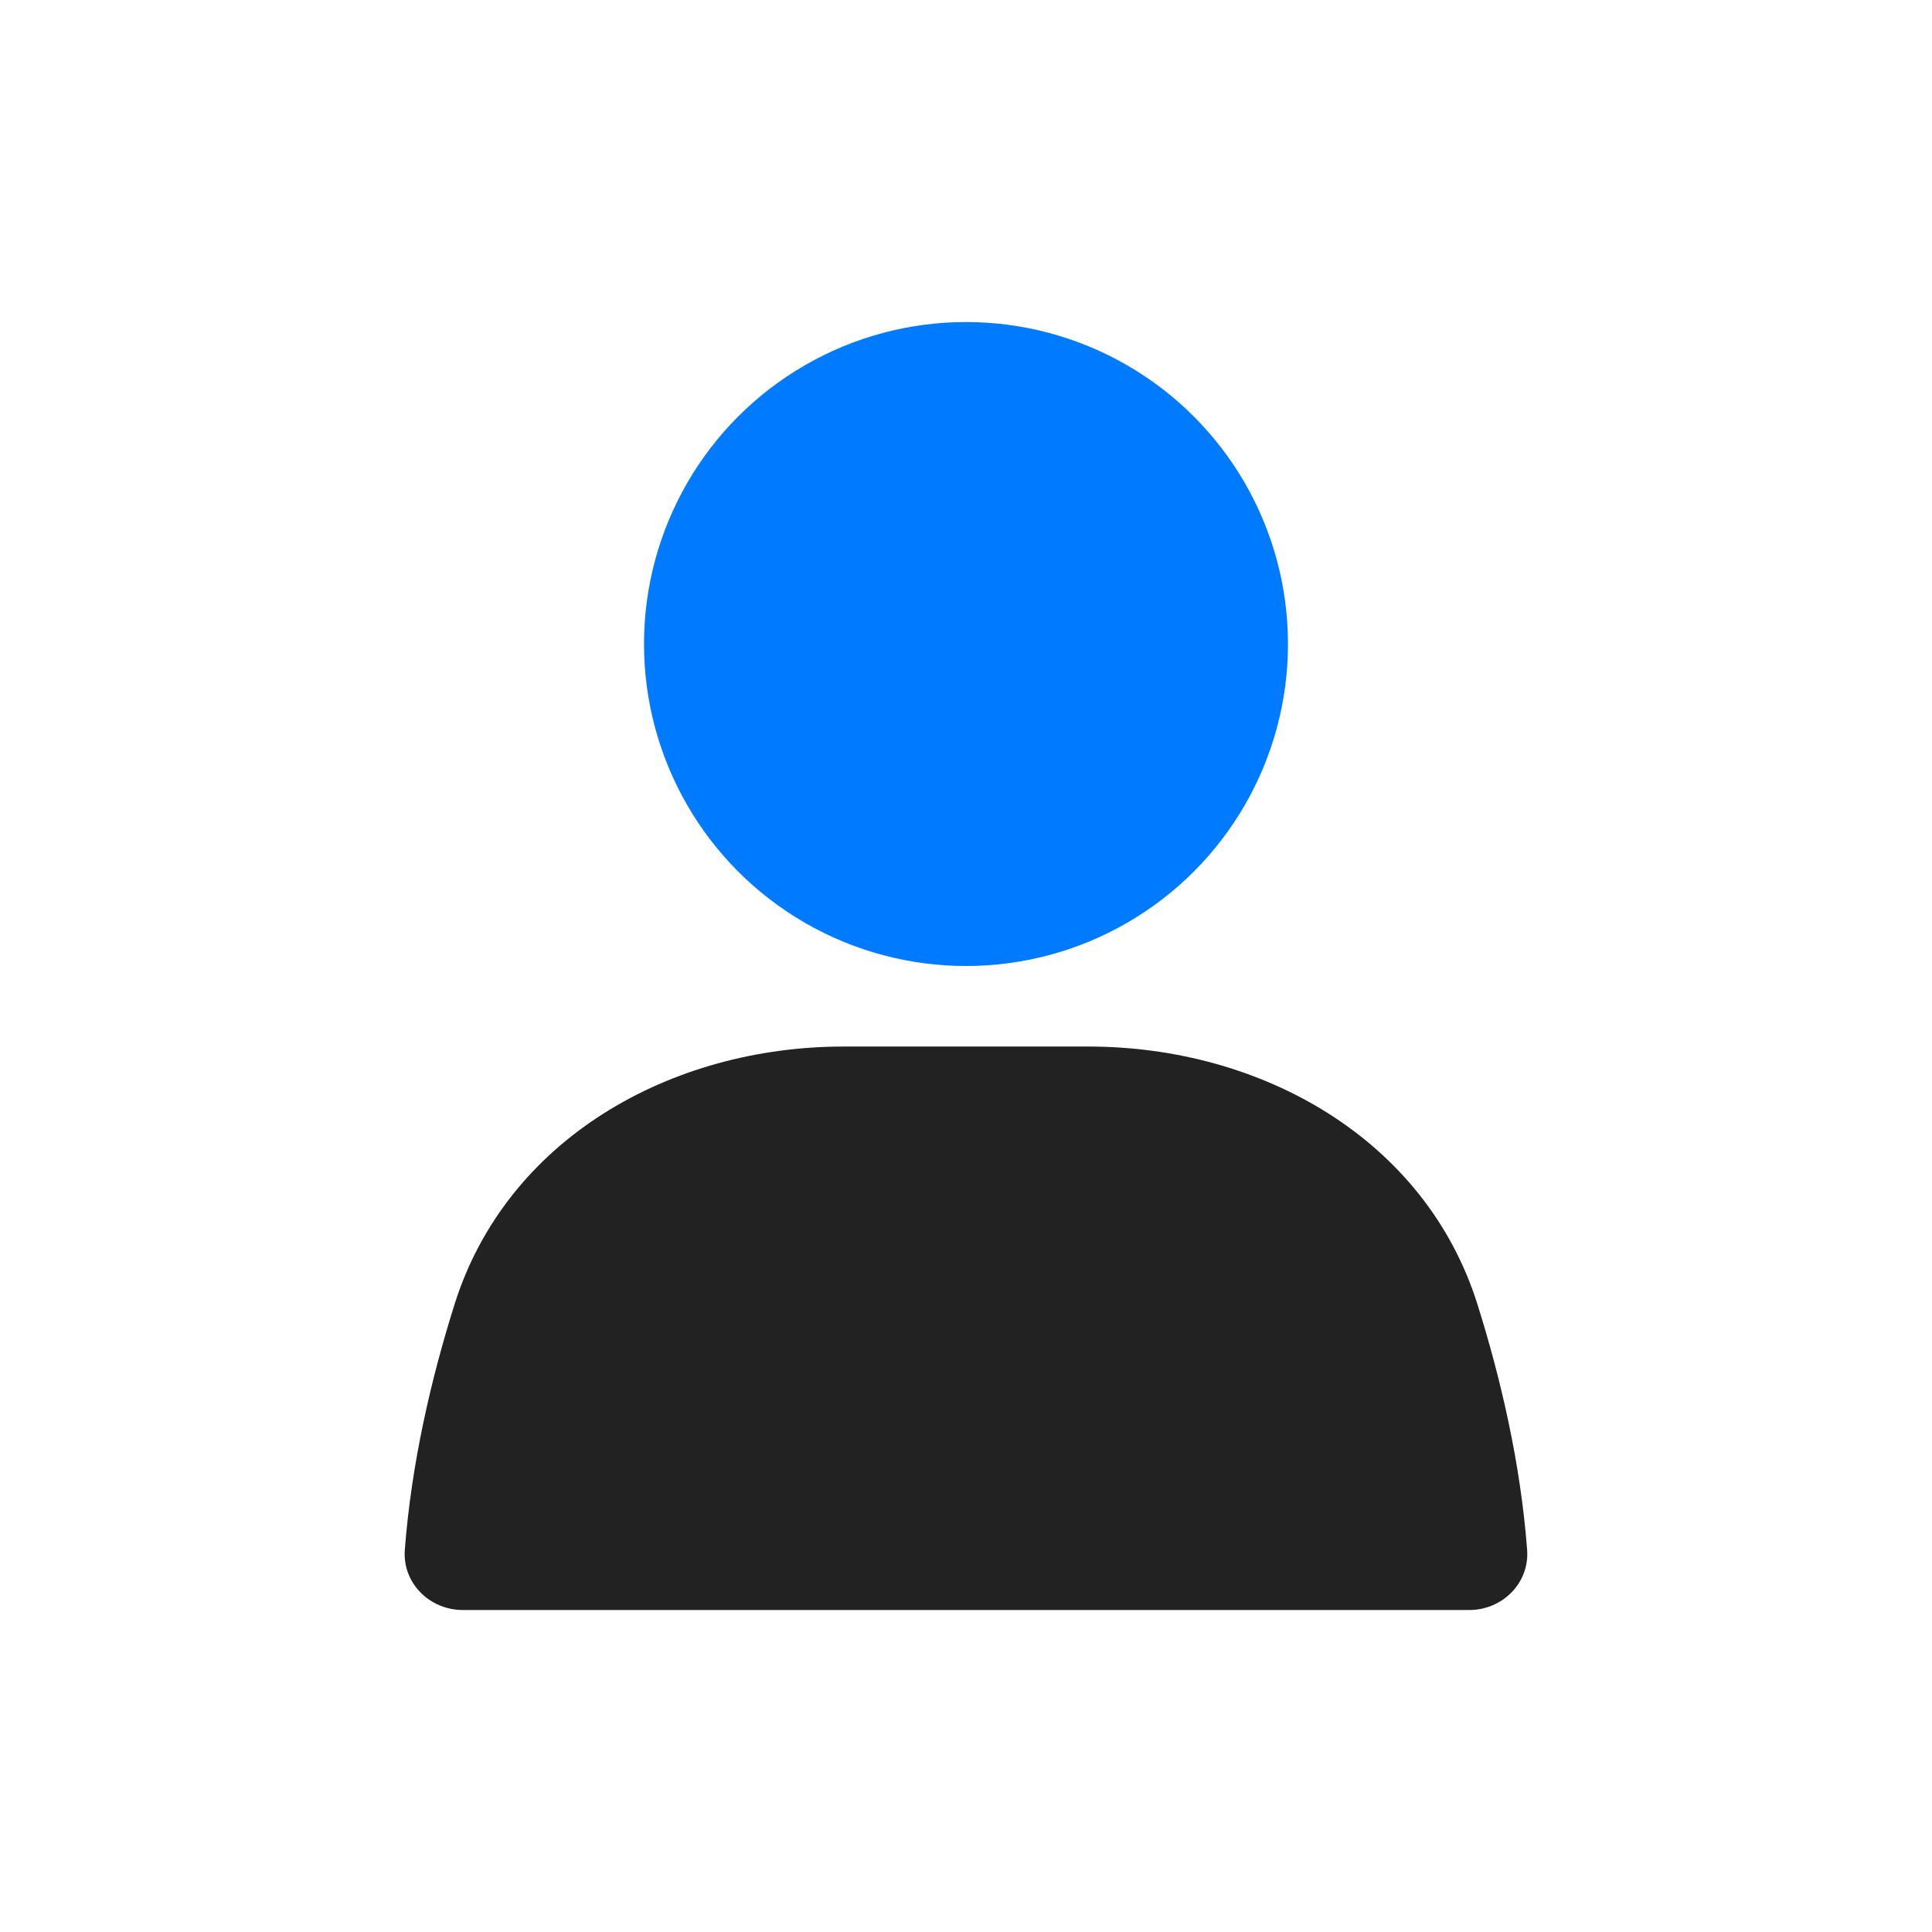 <svg width="32" height="32" viewBox="0 0 32 32" fill="none" xmlns="http://www.w3.org/2000/svg">
<ellipse cx="16" cy="10.667" rx="5.333" ry="5.333" fill="#007BFF"/>
<path d="M7.529 21.603C8.391 18.865 11.105 17.334 13.976 17.334H18.024C20.895 17.334 23.609 18.865 24.471 21.603C24.858 22.835 25.185 24.236 25.294 25.668C25.336 26.219 24.886 26.667 24.333 26.667H7.667C7.114 26.667 6.663 26.219 6.705 25.668C6.815 24.236 7.141 22.835 7.529 21.603Z" fill="#222222"/>
</svg>
